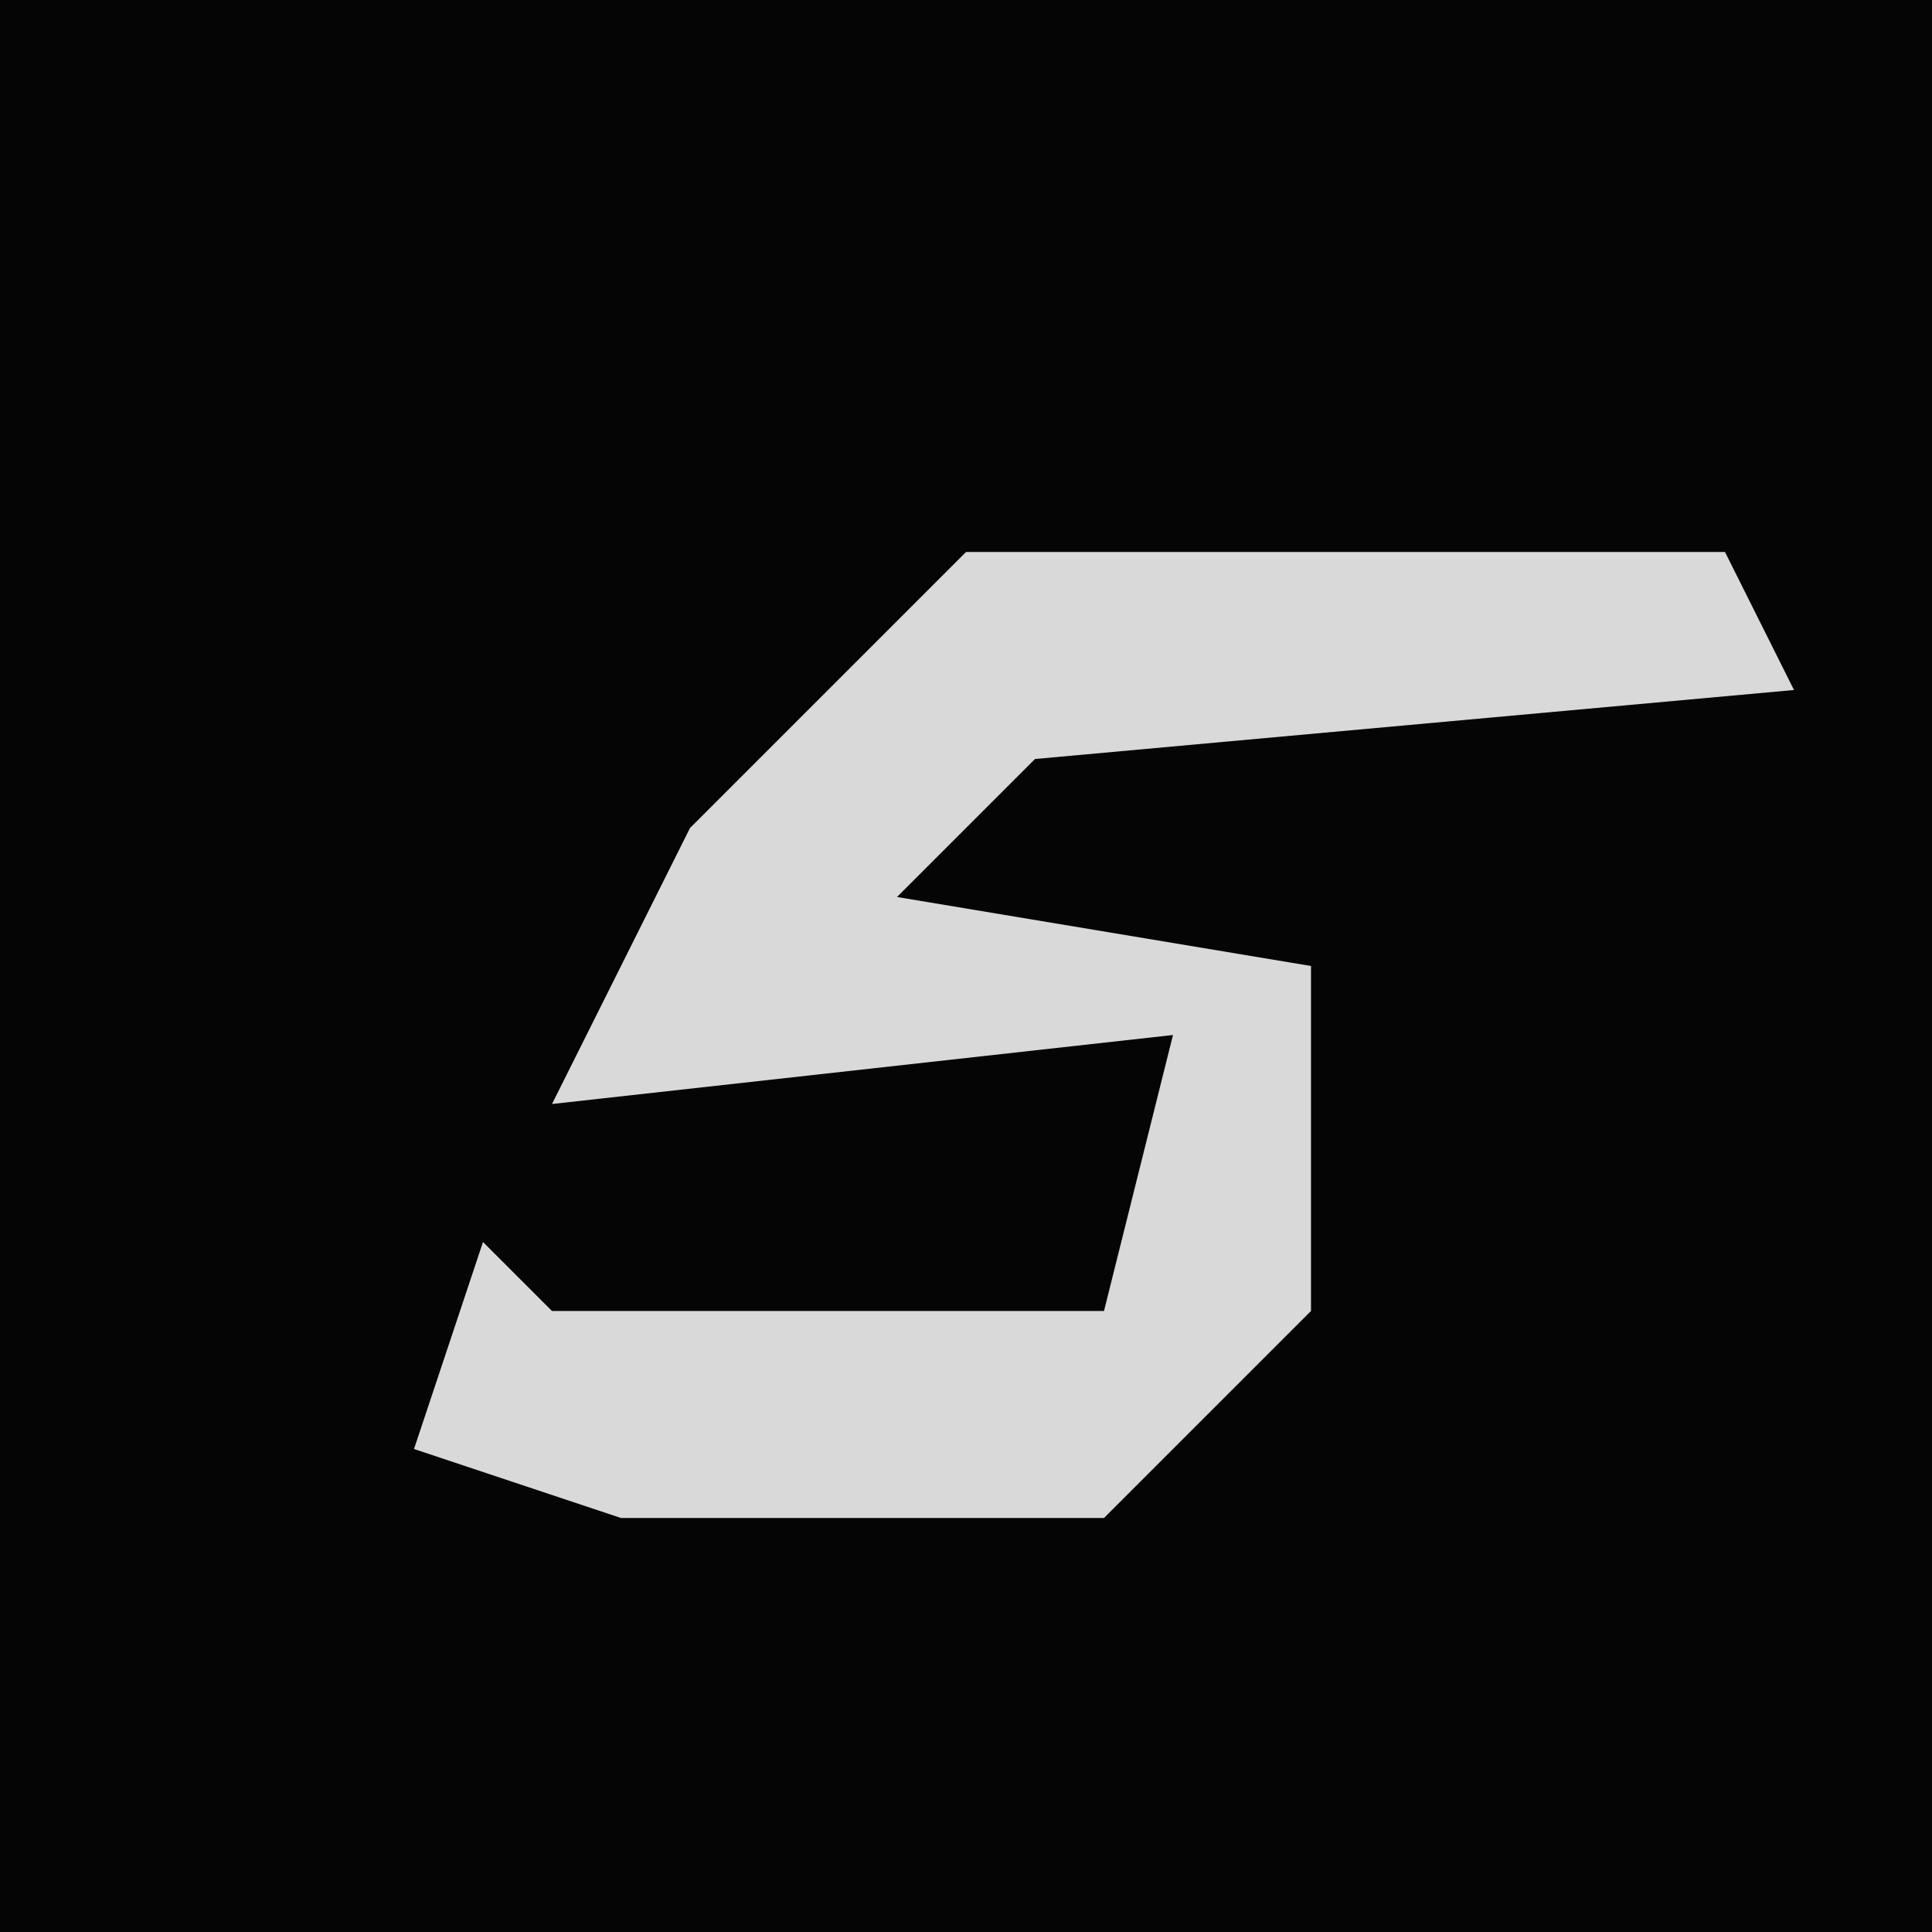 <?xml version="1.0" encoding="UTF-8"?>
<svg version="1.1" xmlns="http://www.w3.org/2000/svg" width="28" height="28">
<path d="M0,0 L28,0 L28,28 L0,28 Z " fill="#050505" transform="translate(0,0)"/>
<path d="M0,0 L11,0 L12,2 L1,3 L-1,5 L5,6 L5,11 L2,14 L-5,14 L-8,13 L-7,10 L-6,11 L2,11 L3,7 L-6,8 L-4,4 Z " fill="#D9D9D9" transform="translate(14,8)"/>
</svg>
